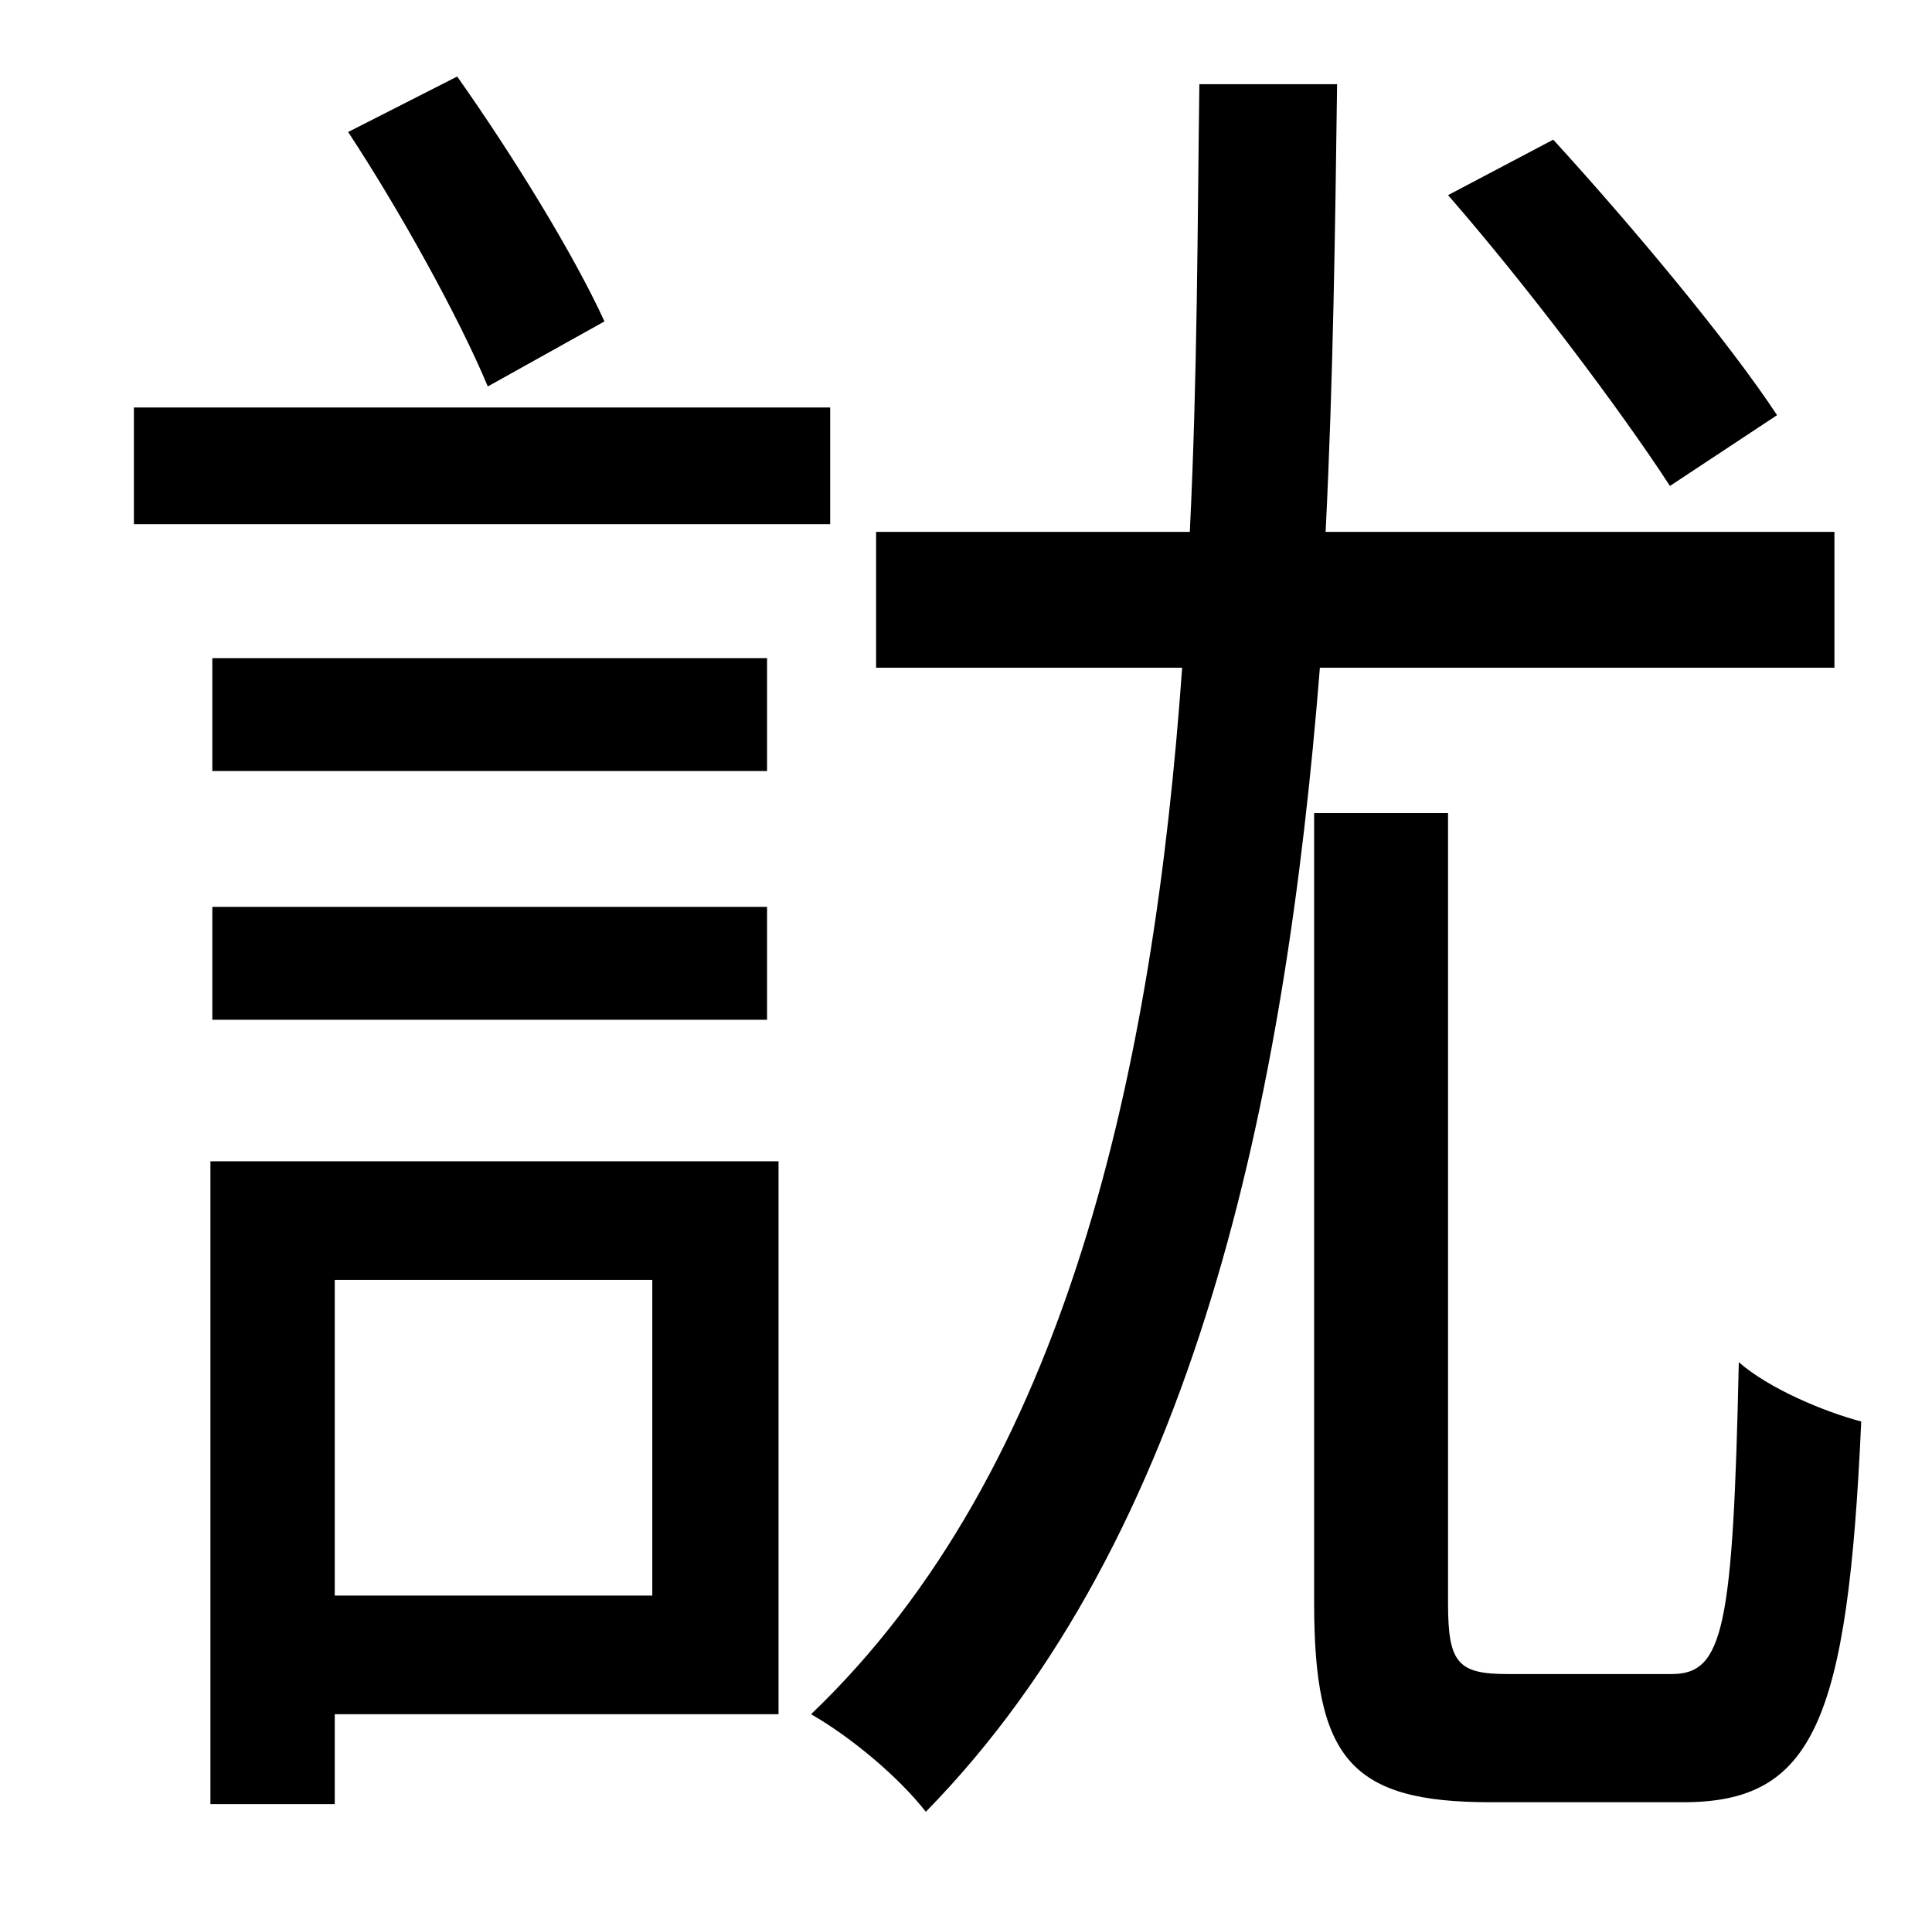 <?xml version="1.0" standalone="no"?>
<!DOCTYPE svg PUBLIC "-//W3C//DTD SVG 1.1//EN" "http://www.w3.org/Graphics/SVG/1.1/DTD/svg11.dtd" >
<svg xmlns="http://www.w3.org/2000/svg" xmlns:xlink="http://www.w3.org/1999/xlink" version="1.1" viewBox="-10 0 1010 1000">
   <path fill="currentColor"
d="M919 217l-56 37c-26 -40 -75 -105 -116 -152l55 -29c42 46 92 106 117 144zM306 168l-61 34c-15 -36 -46 -92 -73 -133l57 -29c29 41 61 93 77 128zM424 213v61h-364v-61h364zM391 344v59h-290v-59h290zM101 533v-59h290v59h-290zM331 669h-166v165h166v-165zM397 607
v289h-232v47h-65v-336h297zM949 349h-269c-18 226 -65 454 -206 598c-14 -18 -39 -39 -60 -51c134 -128 179 -337 194 -547h-160v-71h164c4 -81 4 -161 5 -234h72c-1 74 -2 154 -6 234h266v71zM778 875h86c27 0 32 -24 35 -163c16 14 45 26 64 31c-7 157 -25 199 -93 199
h-101c-73 0 -92 -23 -92 -104v-413h70v413c0 31 5 37 31 37z" />
</svg>
